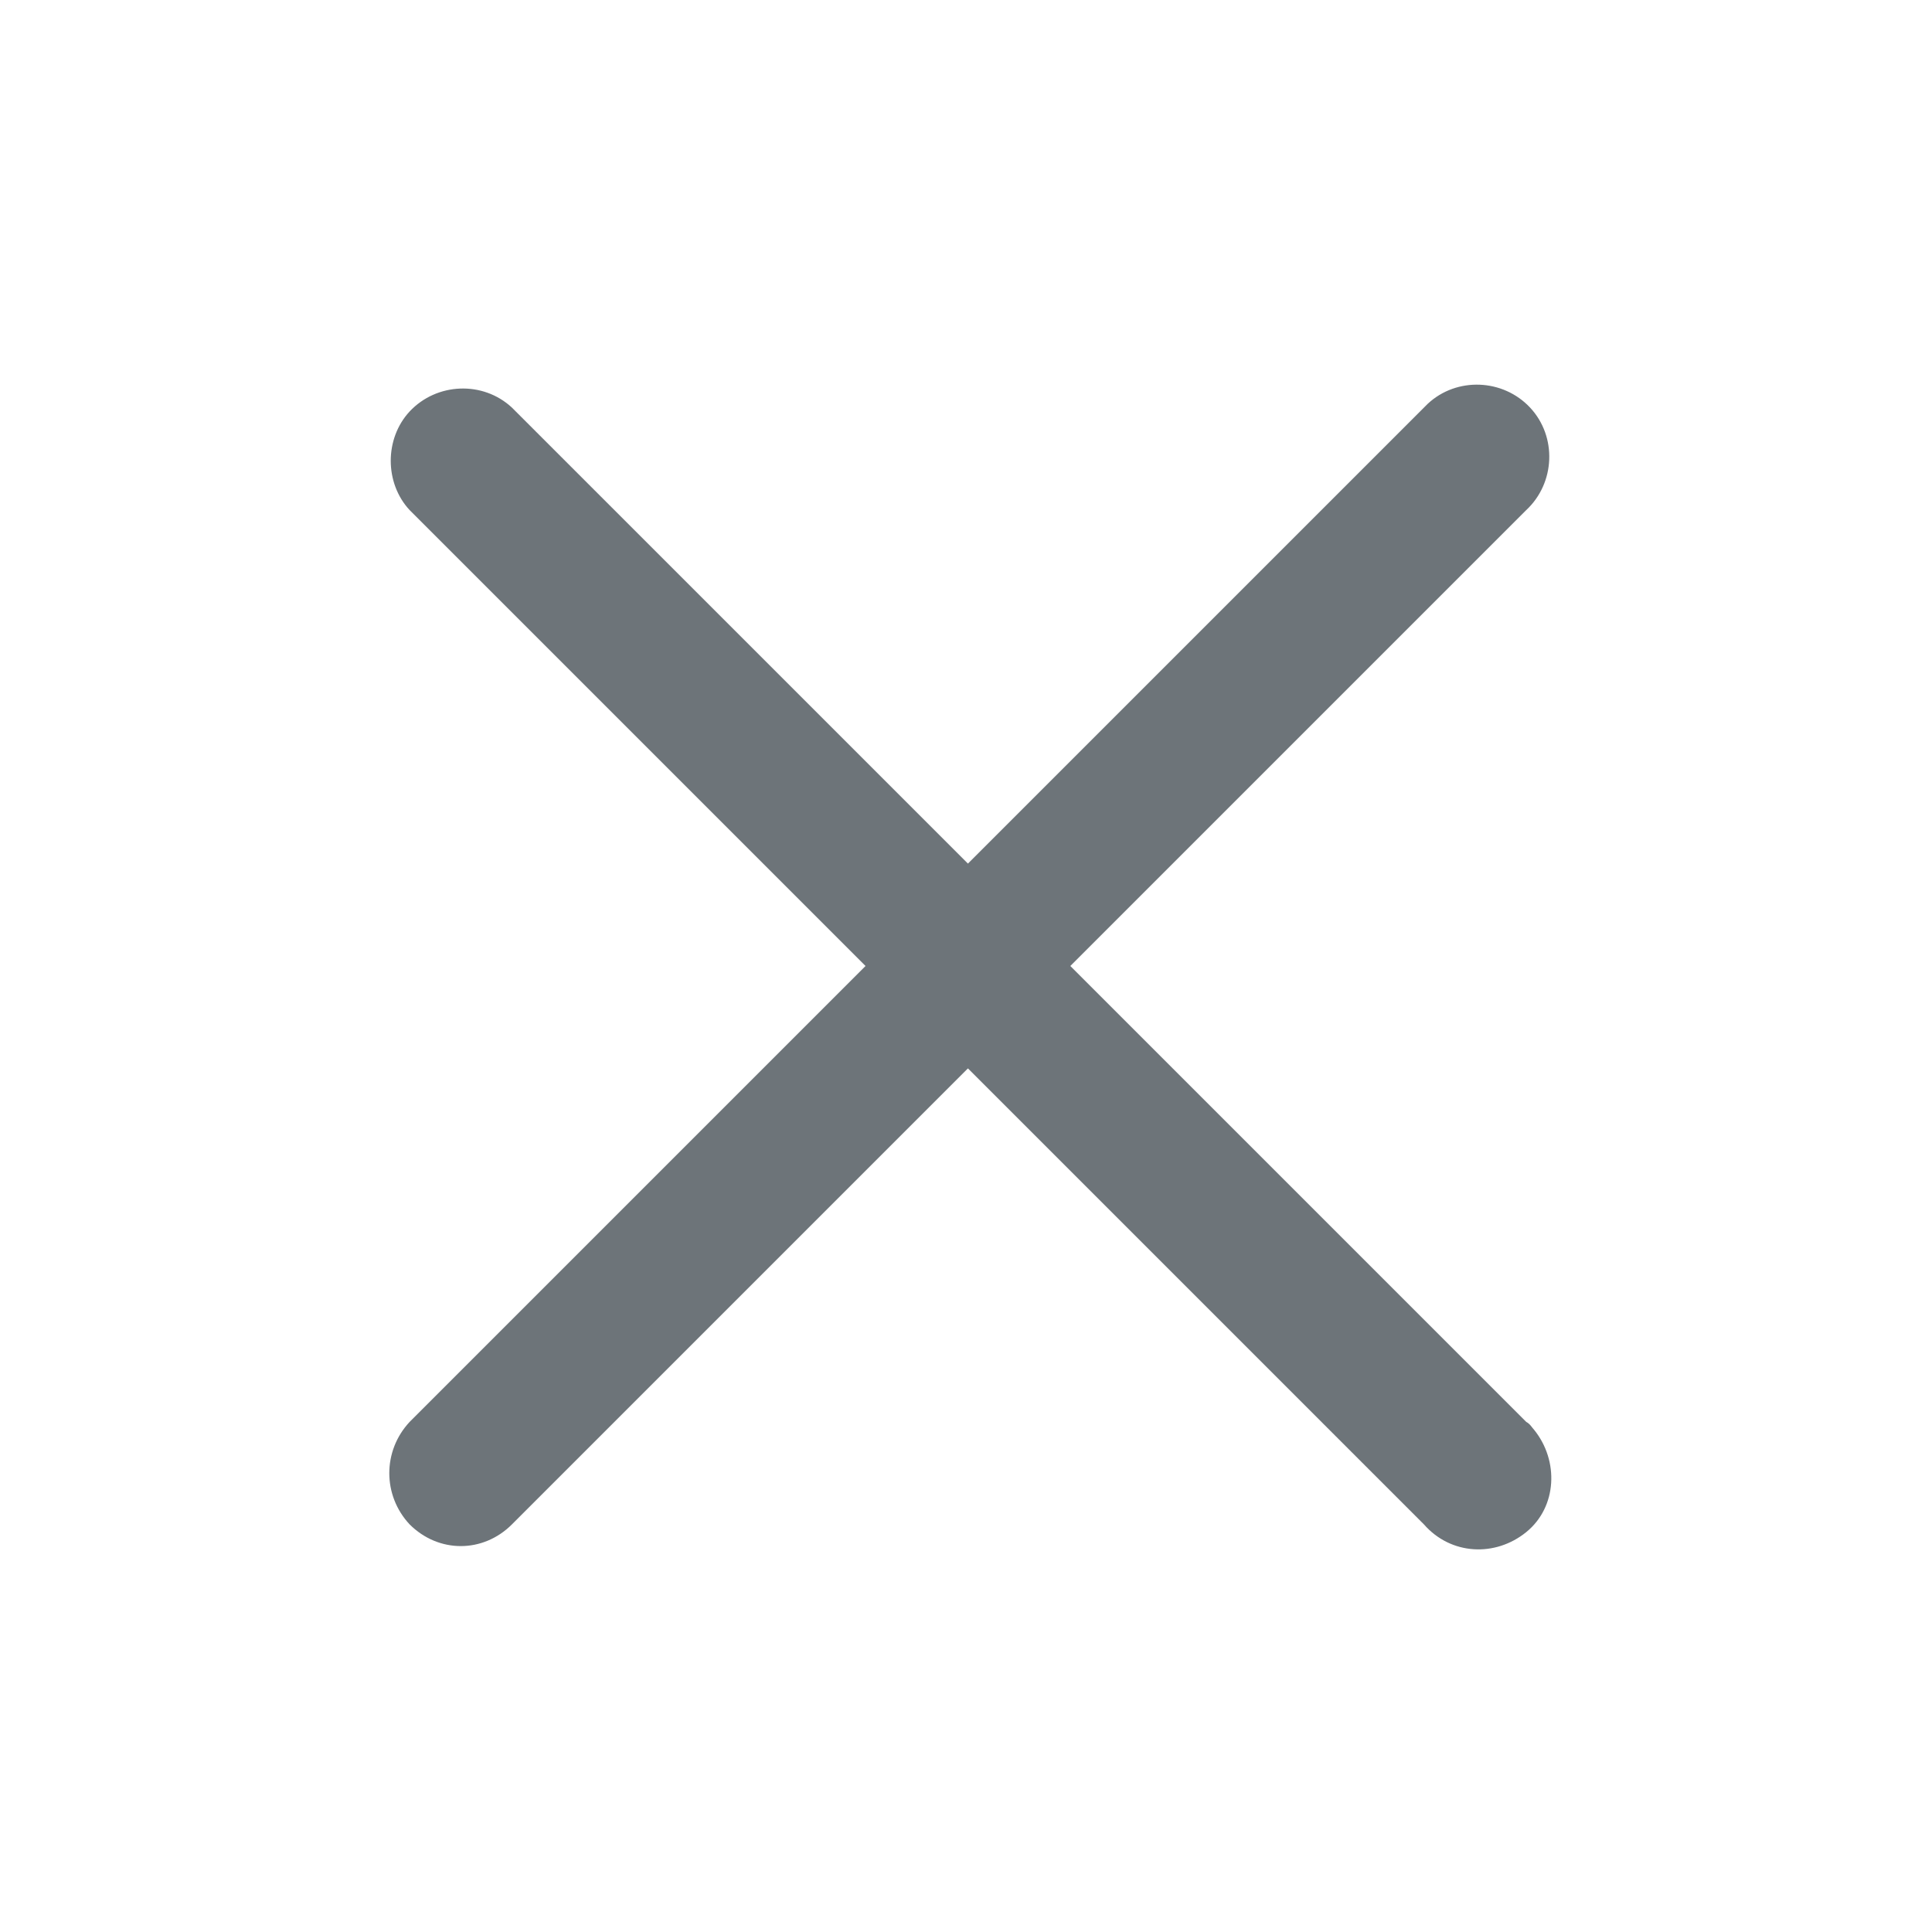 <svg height='300px' width='300px'  fill="#6d7479" xmlns="http://www.w3.org/2000/svg" xmlns:xlink="http://www.w3.org/1999/xlink" version="1.1" x="0px" y="0px" viewBox="0 0 100 100" style="enable-background:new 0 0 100 100;" xml:space="preserve"><path d="M21.2,78.9c1.5,1.5,3.8,1.5,5.3,0l23.6-23.6l23.6,23.6c1.4,1.6,3.7,1.7,5.3,0.4s1.7-3.7,0.4-5.3c-0.1-0.1-0.2-0.3-0.4-0.4  L55.4,50L79,26.4c1.5-1.4,1.6-3.8,0.2-5.3c-1.4-1.5-3.8-1.6-5.3-0.2c-0.1,0.1-0.1,0.1-0.2,0.2L50.1,44.7L26.5,21.1  c-1.5-1.4-3.9-1.3-5.3,0.2c-1.3,1.4-1.3,3.7,0,5.1L44.8,50L21.2,73.6C19.8,75.1,19.8,77.4,21.2,78.9z"></path></svg>